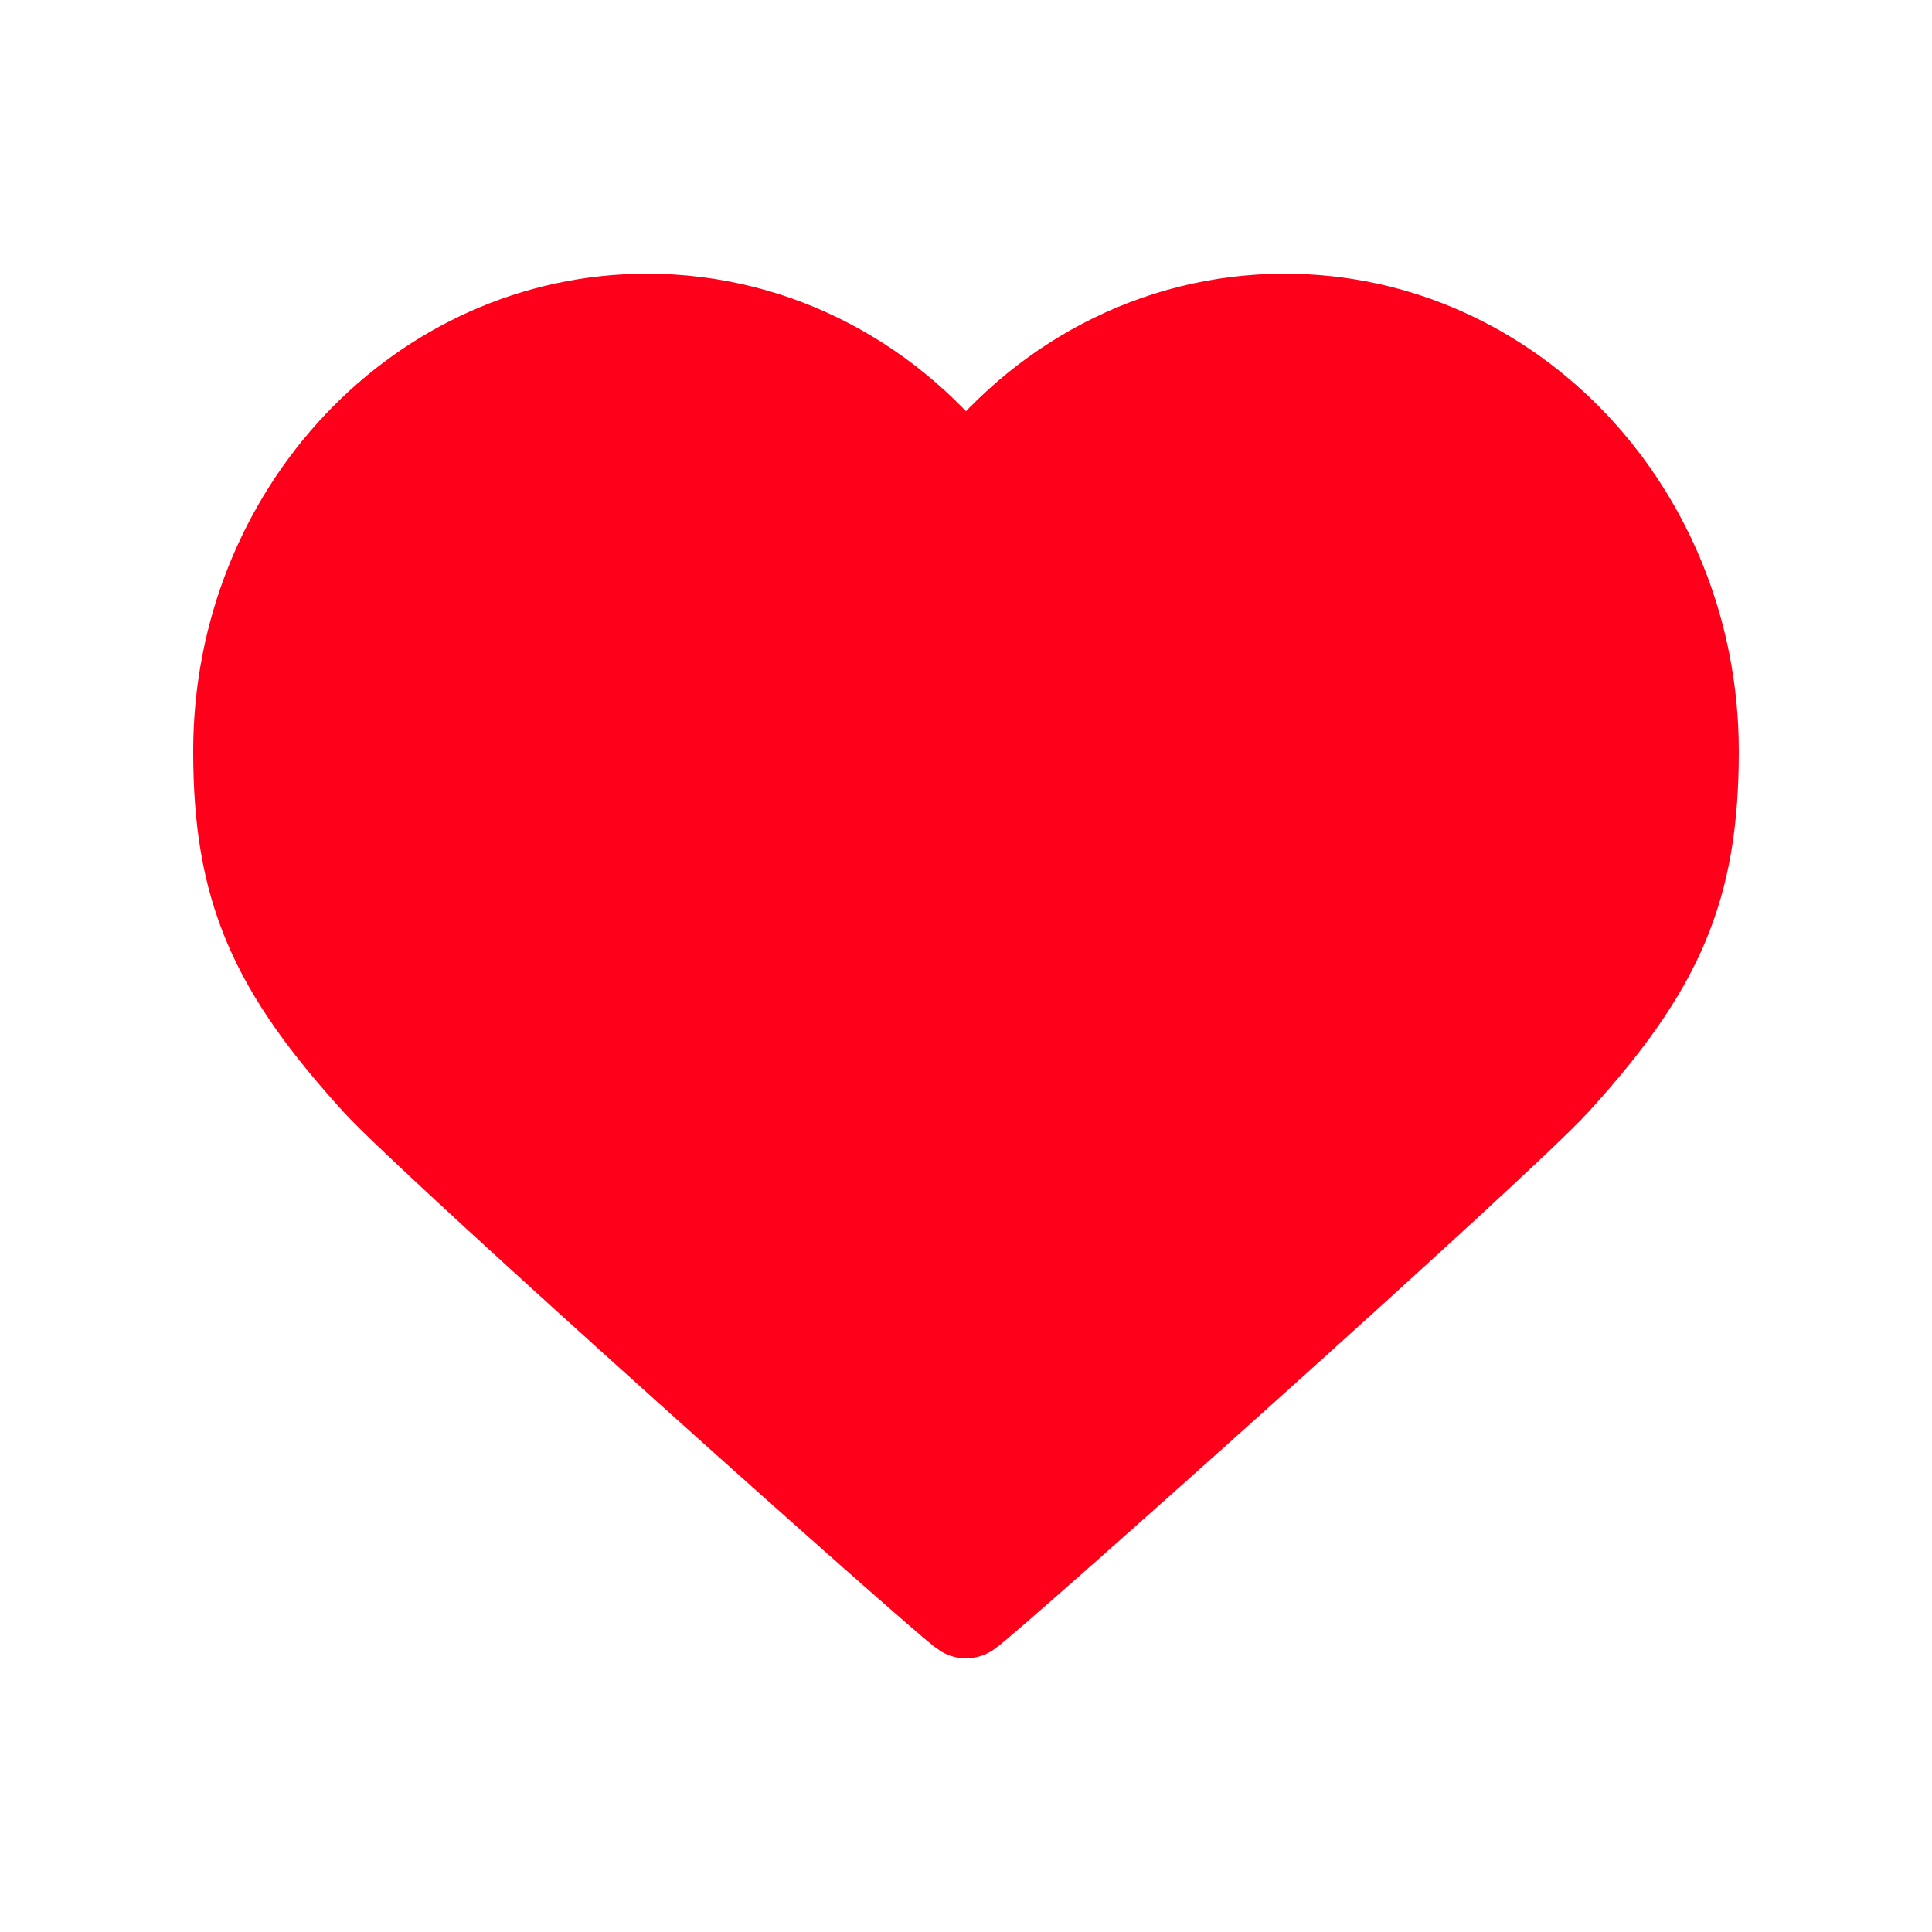 <svg width="24" height="24" viewBox="0 0 24 24" fill="none" xmlns="http://www.w3.org/2000/svg">
<path d="M8.04 4C5.256 4 3 6.388 3 9.333C3 11.033 3.429 12 4.714 13.412C5.416 14.182 11.791 19.872 12 20C12.209 19.872 18.584 14.182 19.286 13.412C20.571 12 21 11.033 21 9.333C21 6.388 18.744 4 15.96 4C14.354 4 12.923 4.795 12 6.034C11.077 4.795 9.646 4 8.04 4Z" stroke="#FF001A" stroke-width="1.2" stroke-linecap="round" stroke-linejoin="round"/>
<path d="M8.04 4C5.256 4 3 6.388 3 9.333C3 11.033 3.429 12 4.714 13.412C5.416 14.182 11.791 19.872 12 20C12.209 19.872 18.584 14.182 19.286 13.412C20.571 12 21 11.033 21 9.333C21 6.388 18.744 4 15.96 4C14.354 4 12.923 4.795 12 6.034C11.077 4.795 9.646 4 8.04 4Z" fill="#FF001A" stroke="#FF001A" stroke-linecap="round" stroke-linejoin="round"/>
</svg>
